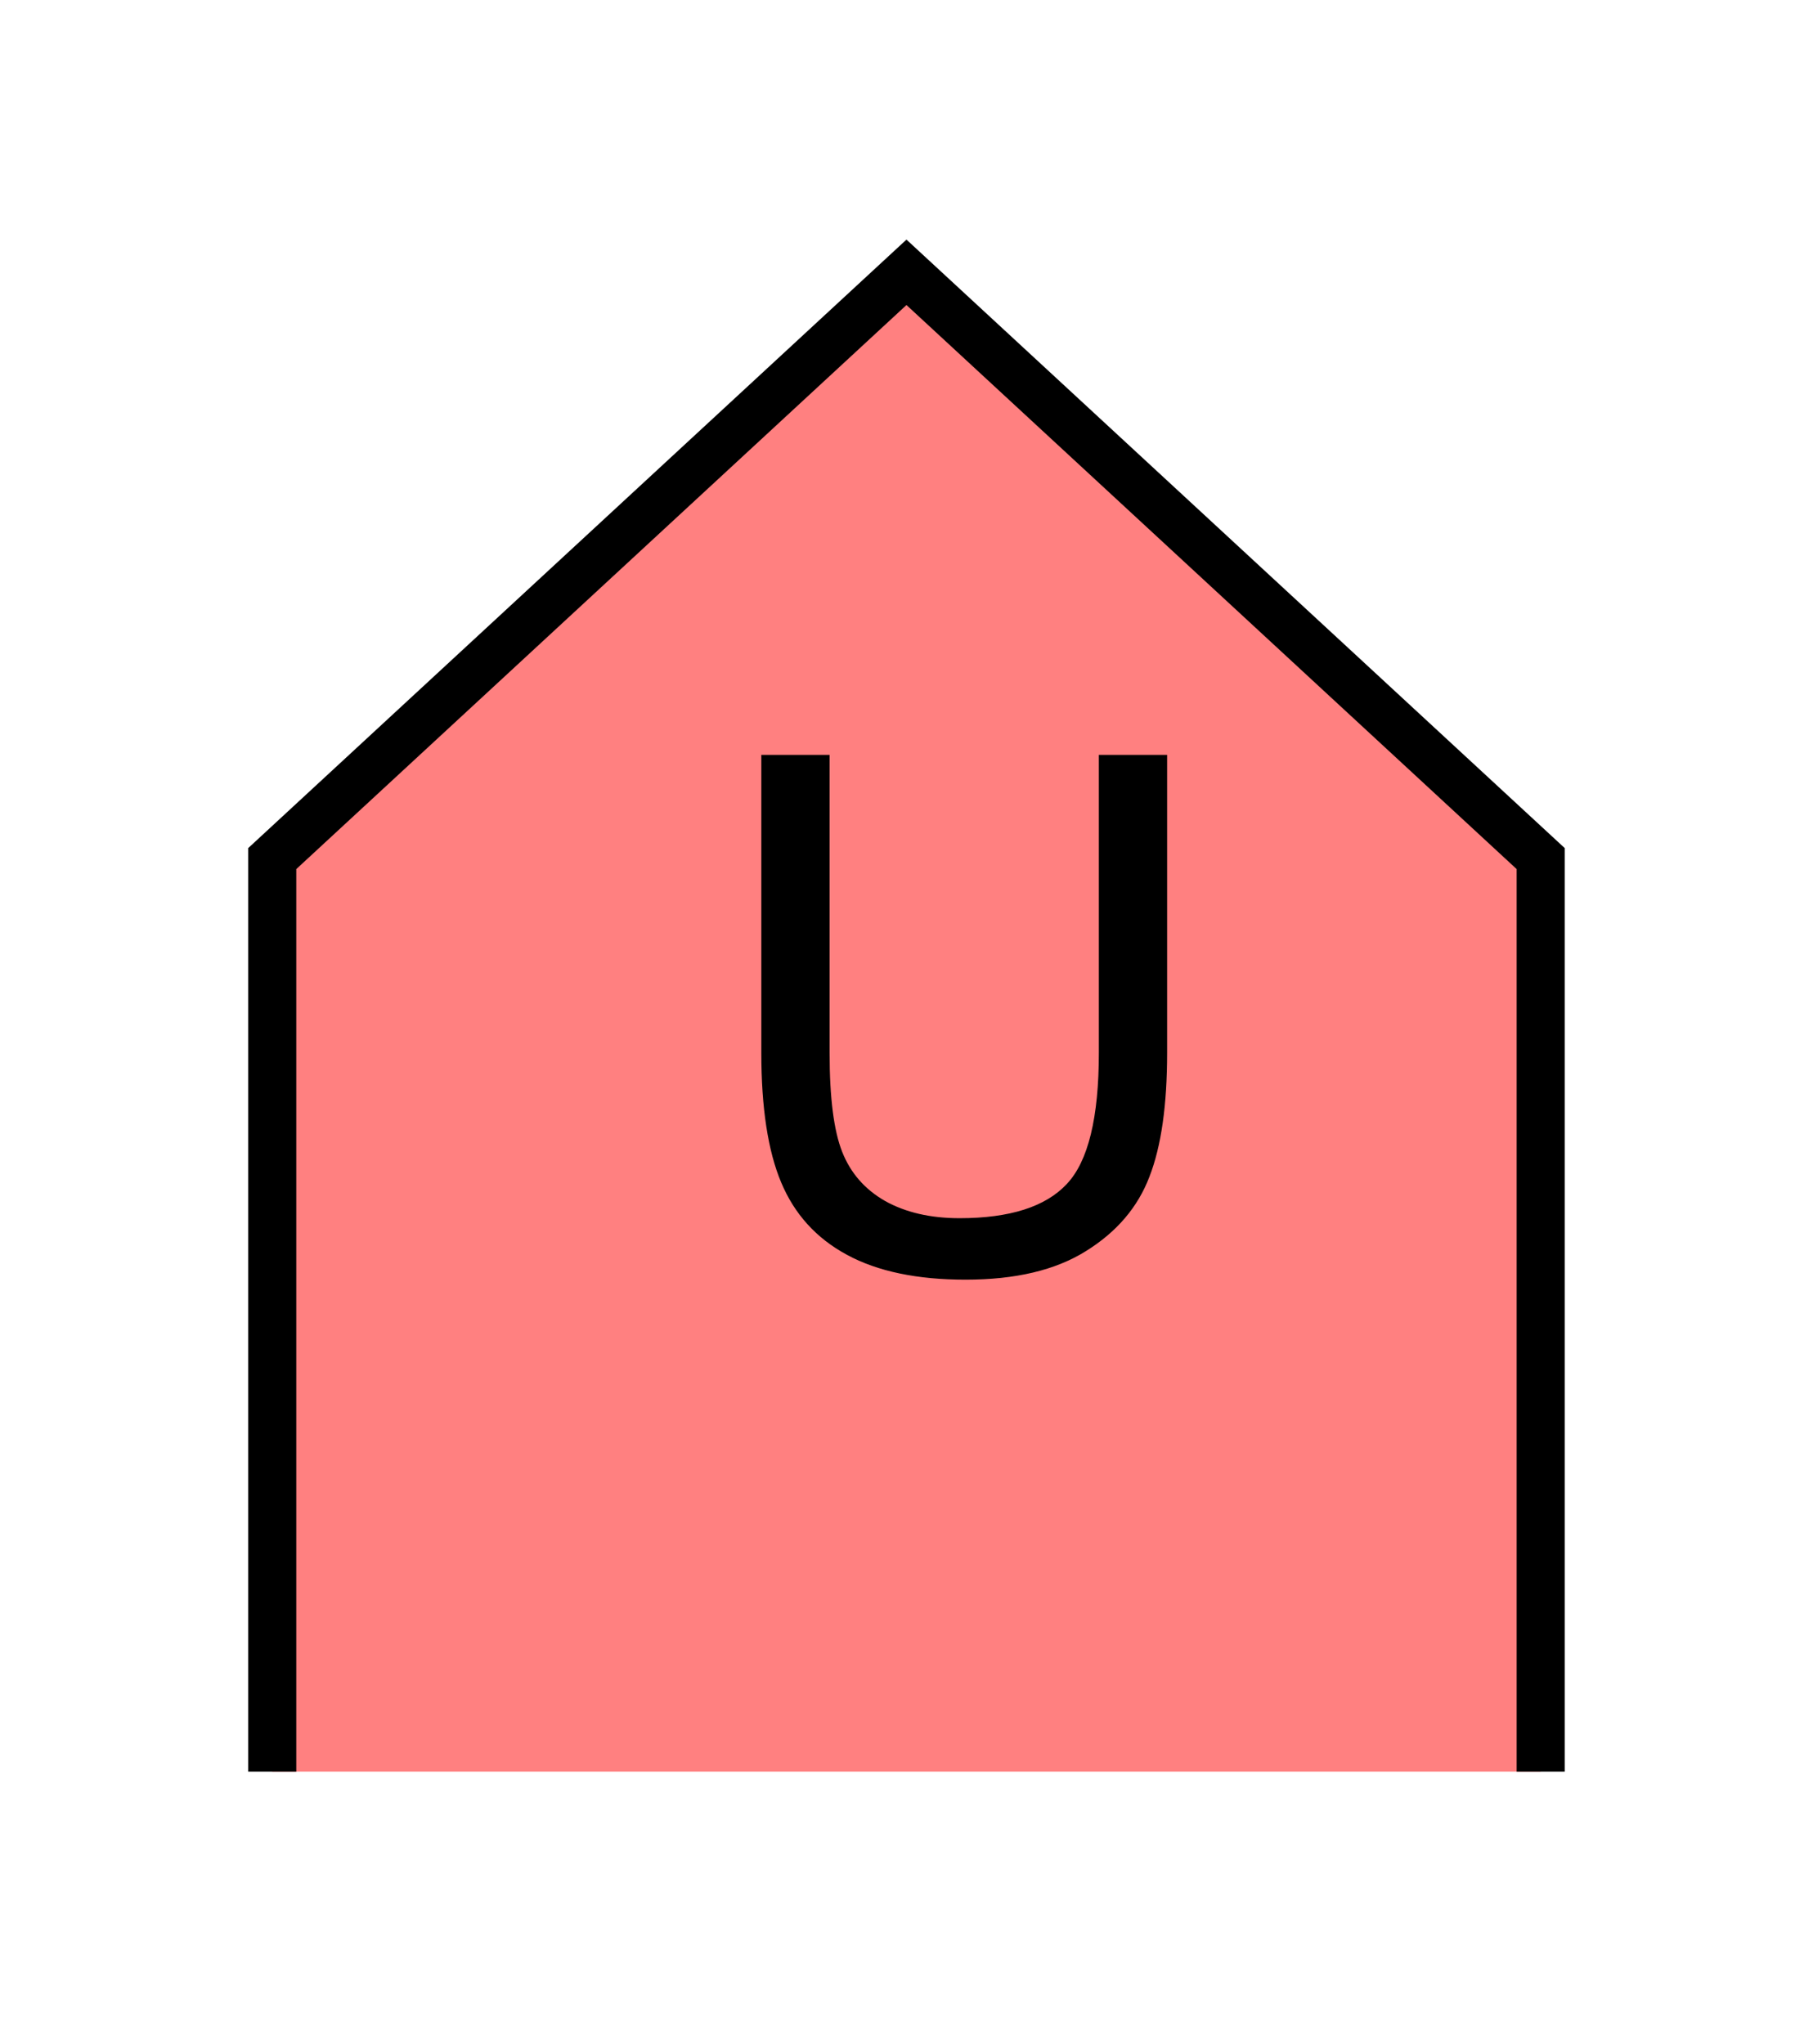 <?xml version="1.0" encoding="UTF-8" standalone="no"?>
<svg
   xmlns:dc="http://purl.org/dc/elements/1.1/"
   xmlns:cc="http://creativecommons.org/ns#"
   xmlns:rdf="http://www.w3.org/1999/02/22-rdf-syntax-ns#"
   xmlns:svg="http://www.w3.org/2000/svg"
   xmlns="http://www.w3.org/2000/svg"
   id="svg11"
   height="107.94mm"
   width="95.75mm"
   version="1.0">
  <defs
     id="defs3">
    <pattern
       y="0"
       x="0"
       height="6"
       width="6"
       patternUnits="userSpaceOnUse"
       id="EMFhbasepattern" />
  </defs>
  <path
     id="path5"
     d="  M 54.345,353.565   L 54.345,171.348   L 180.938,54.345   L 307.531,171.348   L 307.531,353.565   z "
     style="fill:#ff8080;fill-rule:evenodd;fill-opacity:1;stroke:none;" />
  <path
     id="path7"
     d="  M 54.345,353.565   L 54.345,171.348   L 180.938,54.345   L 307.531,171.348   L 307.531,353.565  "
     style="fill:none;stroke:#000000;stroke-width:9.59px;stroke-linecap:butt;stroke-linejoin:miter;stroke-miterlimit:10;stroke-dasharray:none;stroke-opacity:1;" />
  <path
     id="path9"
     d="  M 219.34,150.649   L 232.966,150.649   L 232.966,210.149   C 232.966,220.498 231.807,228.73 229.449,234.804   C 227.132,240.918 222.896,245.873 216.782,249.669   C 210.668,253.505 202.676,255.383 192.726,255.383   C 183.096,255.383 175.184,253.745 169.07,250.428   C 162.916,247.112 158.561,242.276 155.923,235.963   C 153.286,229.689 151.967,221.058 151.967,210.149   L 151.967,150.649   L 165.594,150.649   L 165.594,210.109   C 165.594,219.06 166.433,225.653 168.111,229.889   C 169.789,234.125 172.626,237.361 176.662,239.679   C 180.738,241.957 185.693,243.116 191.528,243.116   C 201.557,243.116 208.71,240.838 212.946,236.283   C 217.222,231.767 219.34,223.016 219.34,210.109   z "
     style="fill:#000000;fill-rule:evenodd;fill-opacity:1;stroke:none;" />
</svg>
